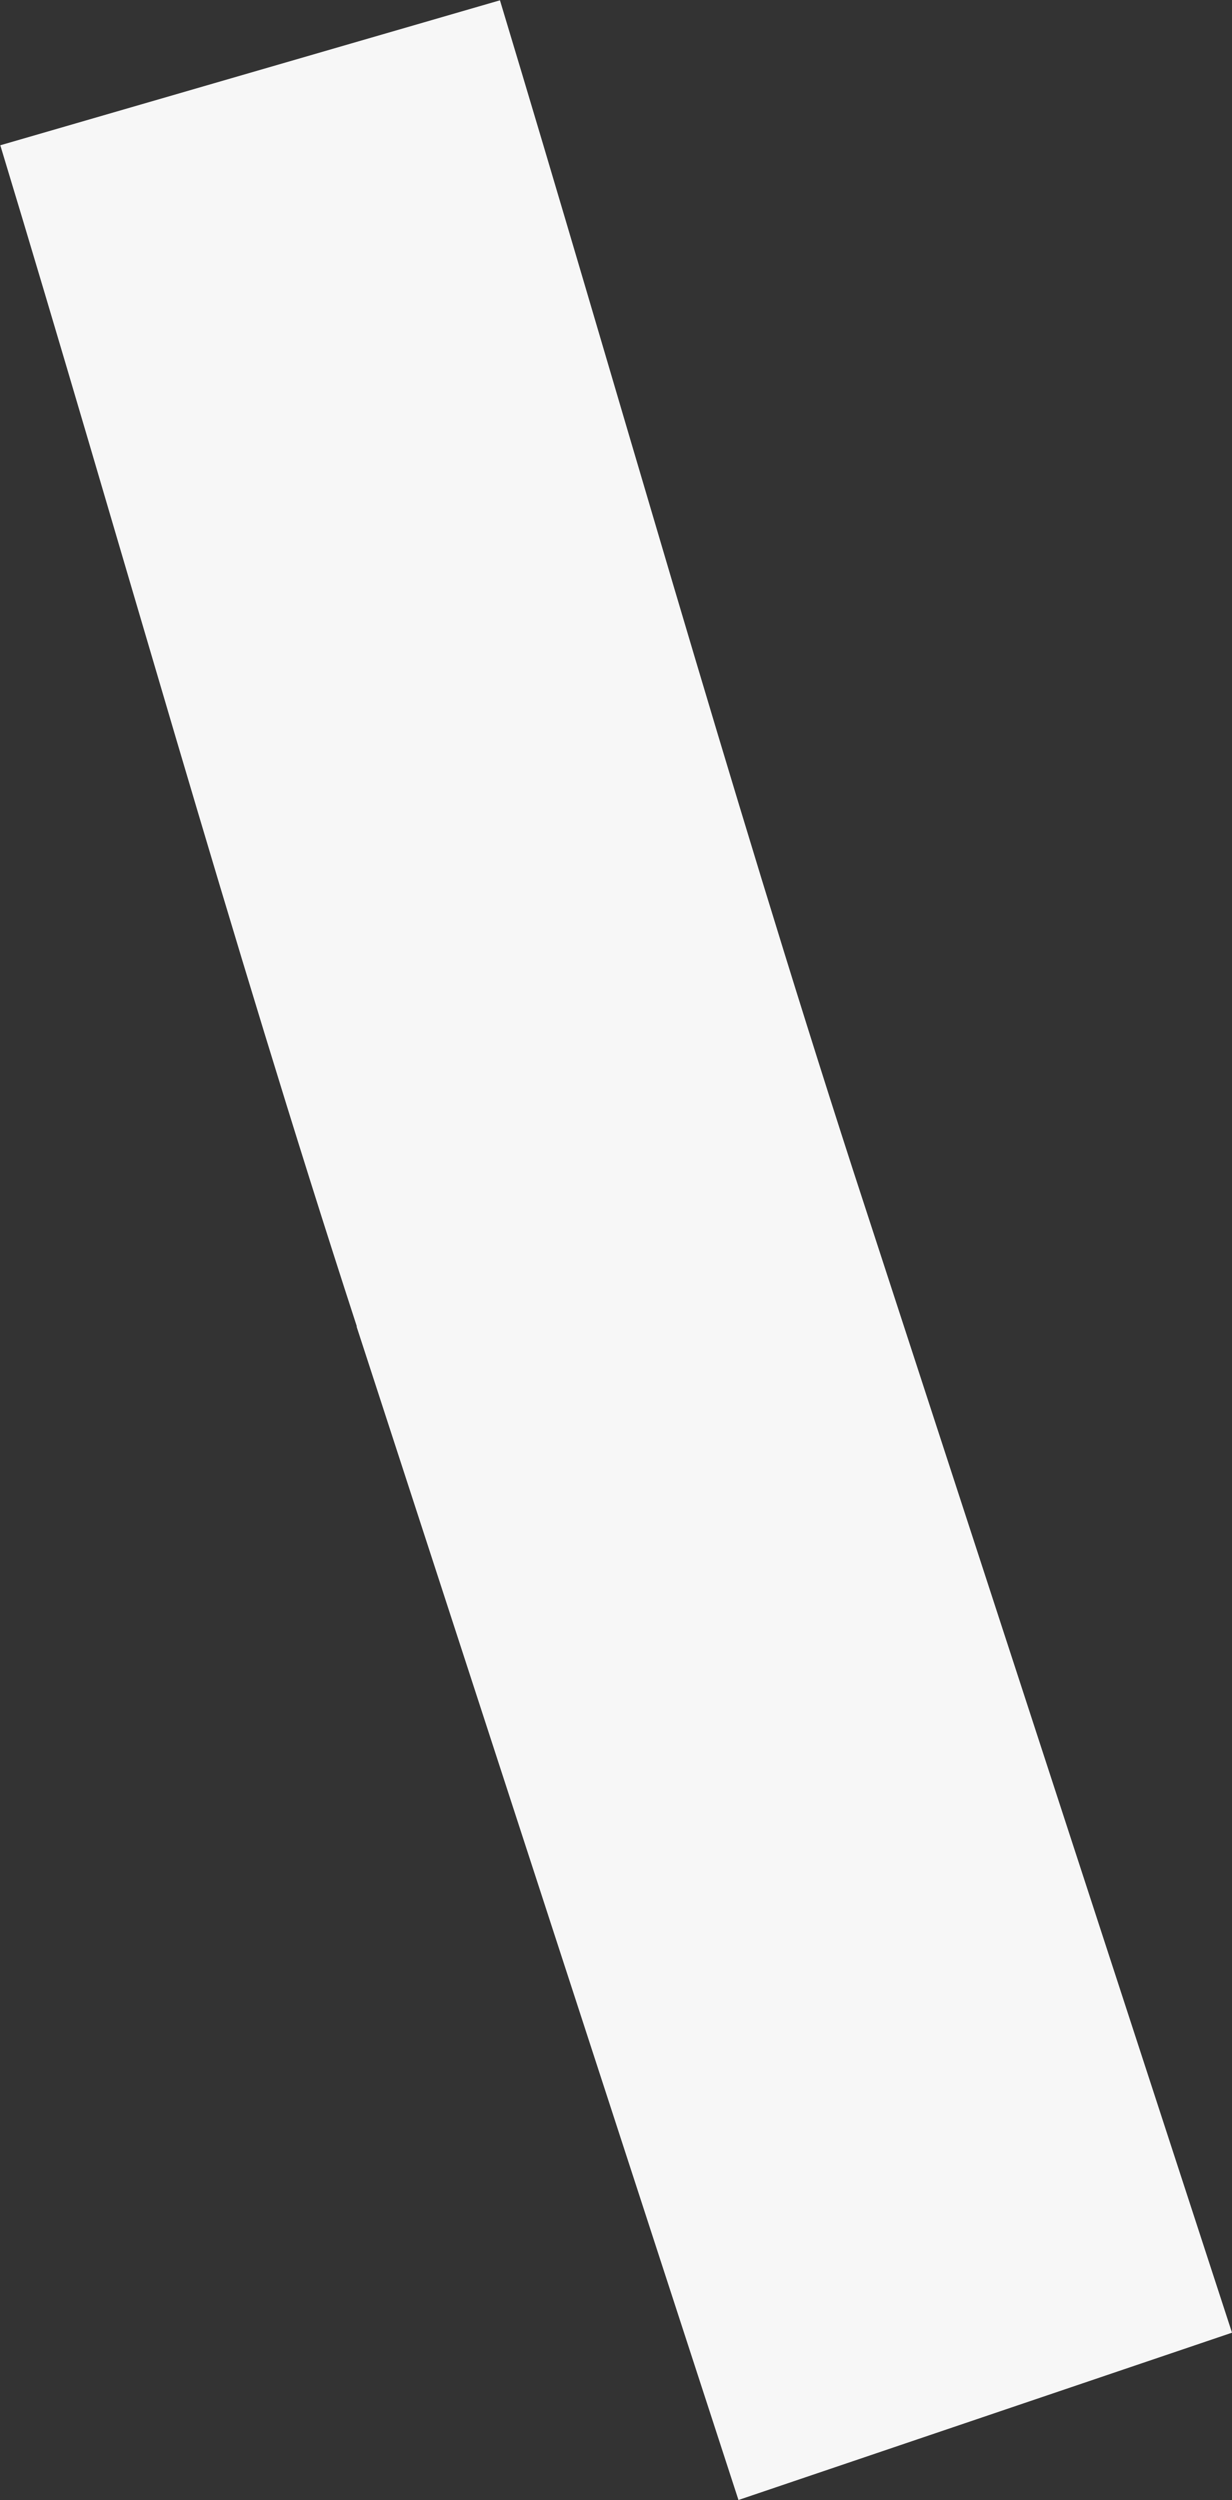 <svg xmlns="http://www.w3.org/2000/svg" width="4.029" height="8.174" viewBox="0 0 4.029 8.174"><rect x="0" y="0" width="4.029" height="8.174" fill="#333333" stroke="none"/><defs><style>.a{fill:#f7f7f7;}</style></defs><path class="a" d="M449.975,610.669l1.249,3.837,1.614-.547-1.239-3.8c-.411-1.27-.77-2.551-1.155-3.826l-1.634.474c.391,1.29.749,2.582,1.166,3.862" transform="translate(-448.809 -606.332)"/></svg>